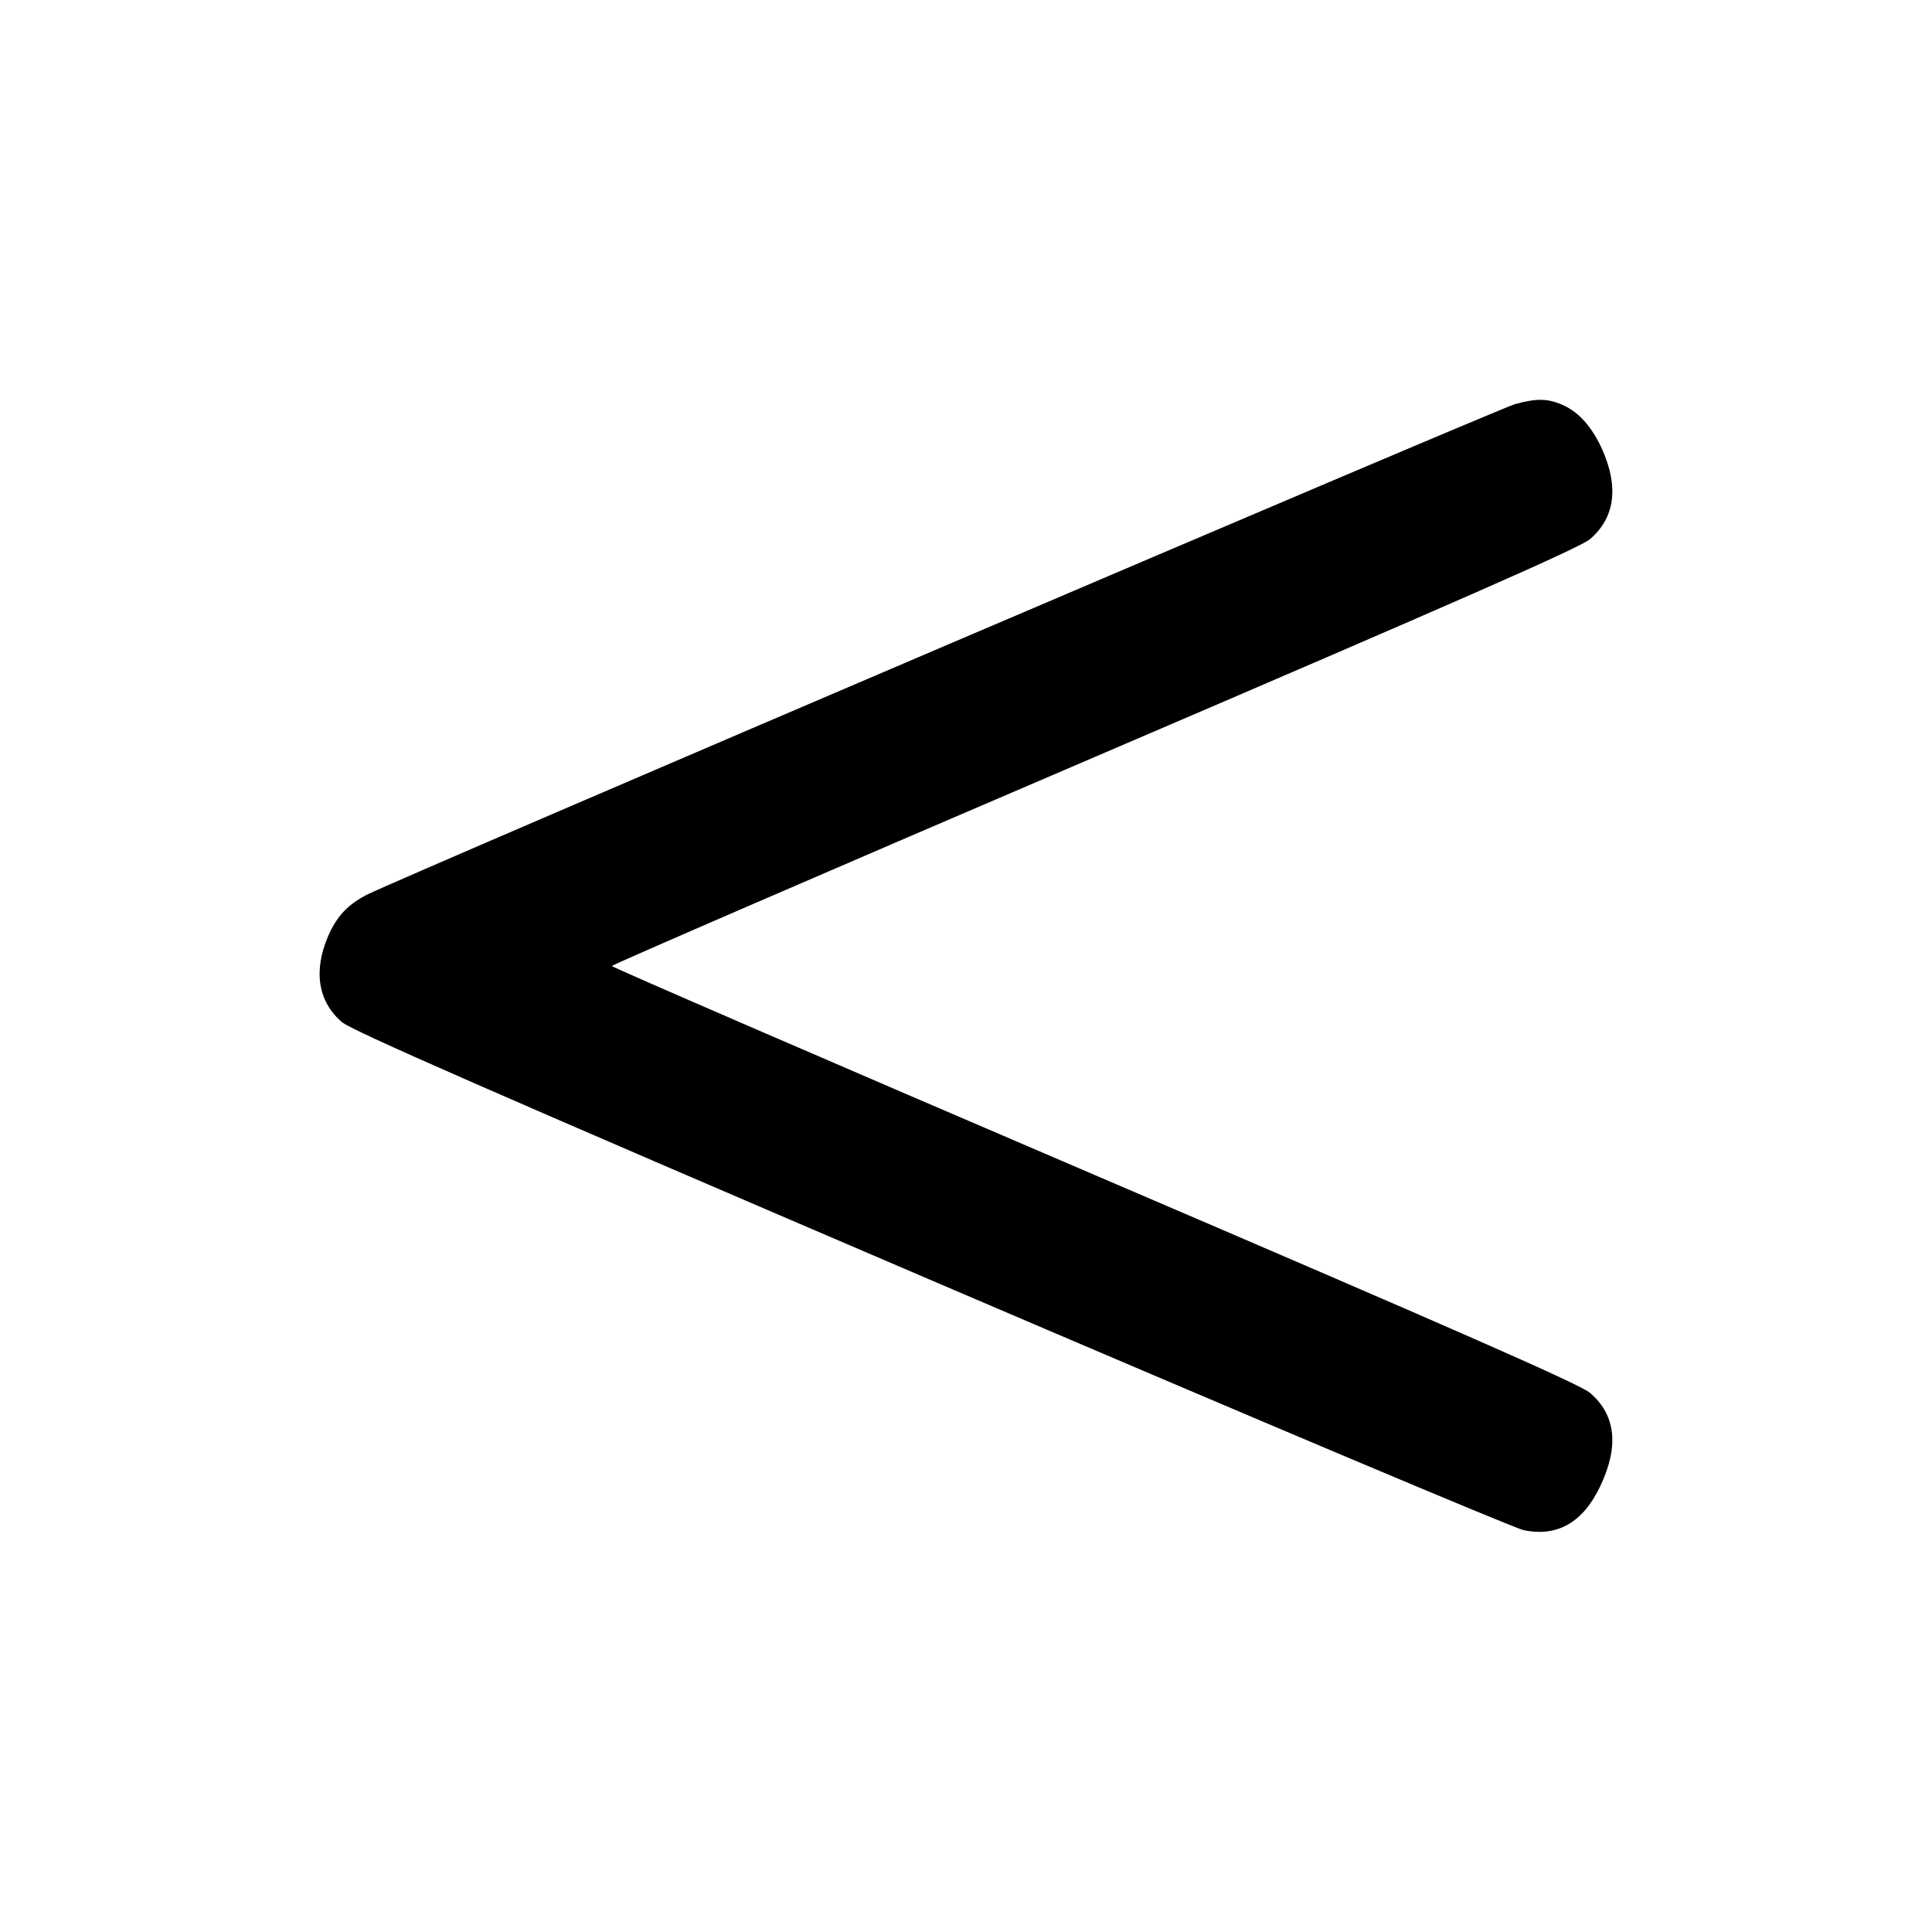 <svg xmlns="http://www.w3.org/2000/svg" width="24" height="24" viewBox="0 0 24 24" fill="none" stroke="currentColor" stroke-width="2" stroke-linecap="round" stroke-linejoin="round" class="icon icon-tabler icons-tabler-outline icon-tabler-math-lower"><path d="M18.820 5.020 C 18.624 5.073,4.988 10.899,4.567 11.110 C 4.325 11.231,4.182 11.382,4.076 11.630 C 3.890 12.063,3.951 12.444,4.248 12.697 C 4.371 12.803,6.090 13.556,11.555 15.898 C 15.486 17.582,18.803 18.982,18.927 19.008 C 19.346 19.095,19.663 18.914,19.877 18.466 C 20.115 17.969,20.073 17.577,19.752 17.303 C 19.630 17.198,18.159 16.551,13.596 14.595 C 10.298 13.182,7.600 12.014,7.600 12.000 C 7.600 11.986,10.298 10.818,13.596 9.405 C 18.159 7.449,19.630 6.802,19.752 6.697 C 20.059 6.434,20.112 6.054,19.905 5.587 C 19.782 5.312,19.619 5.125,19.422 5.035 C 19.232 4.949,19.093 4.945,18.820 5.020 " stroke="none" fill="black" fill-rule="evenodd"></path></svg>